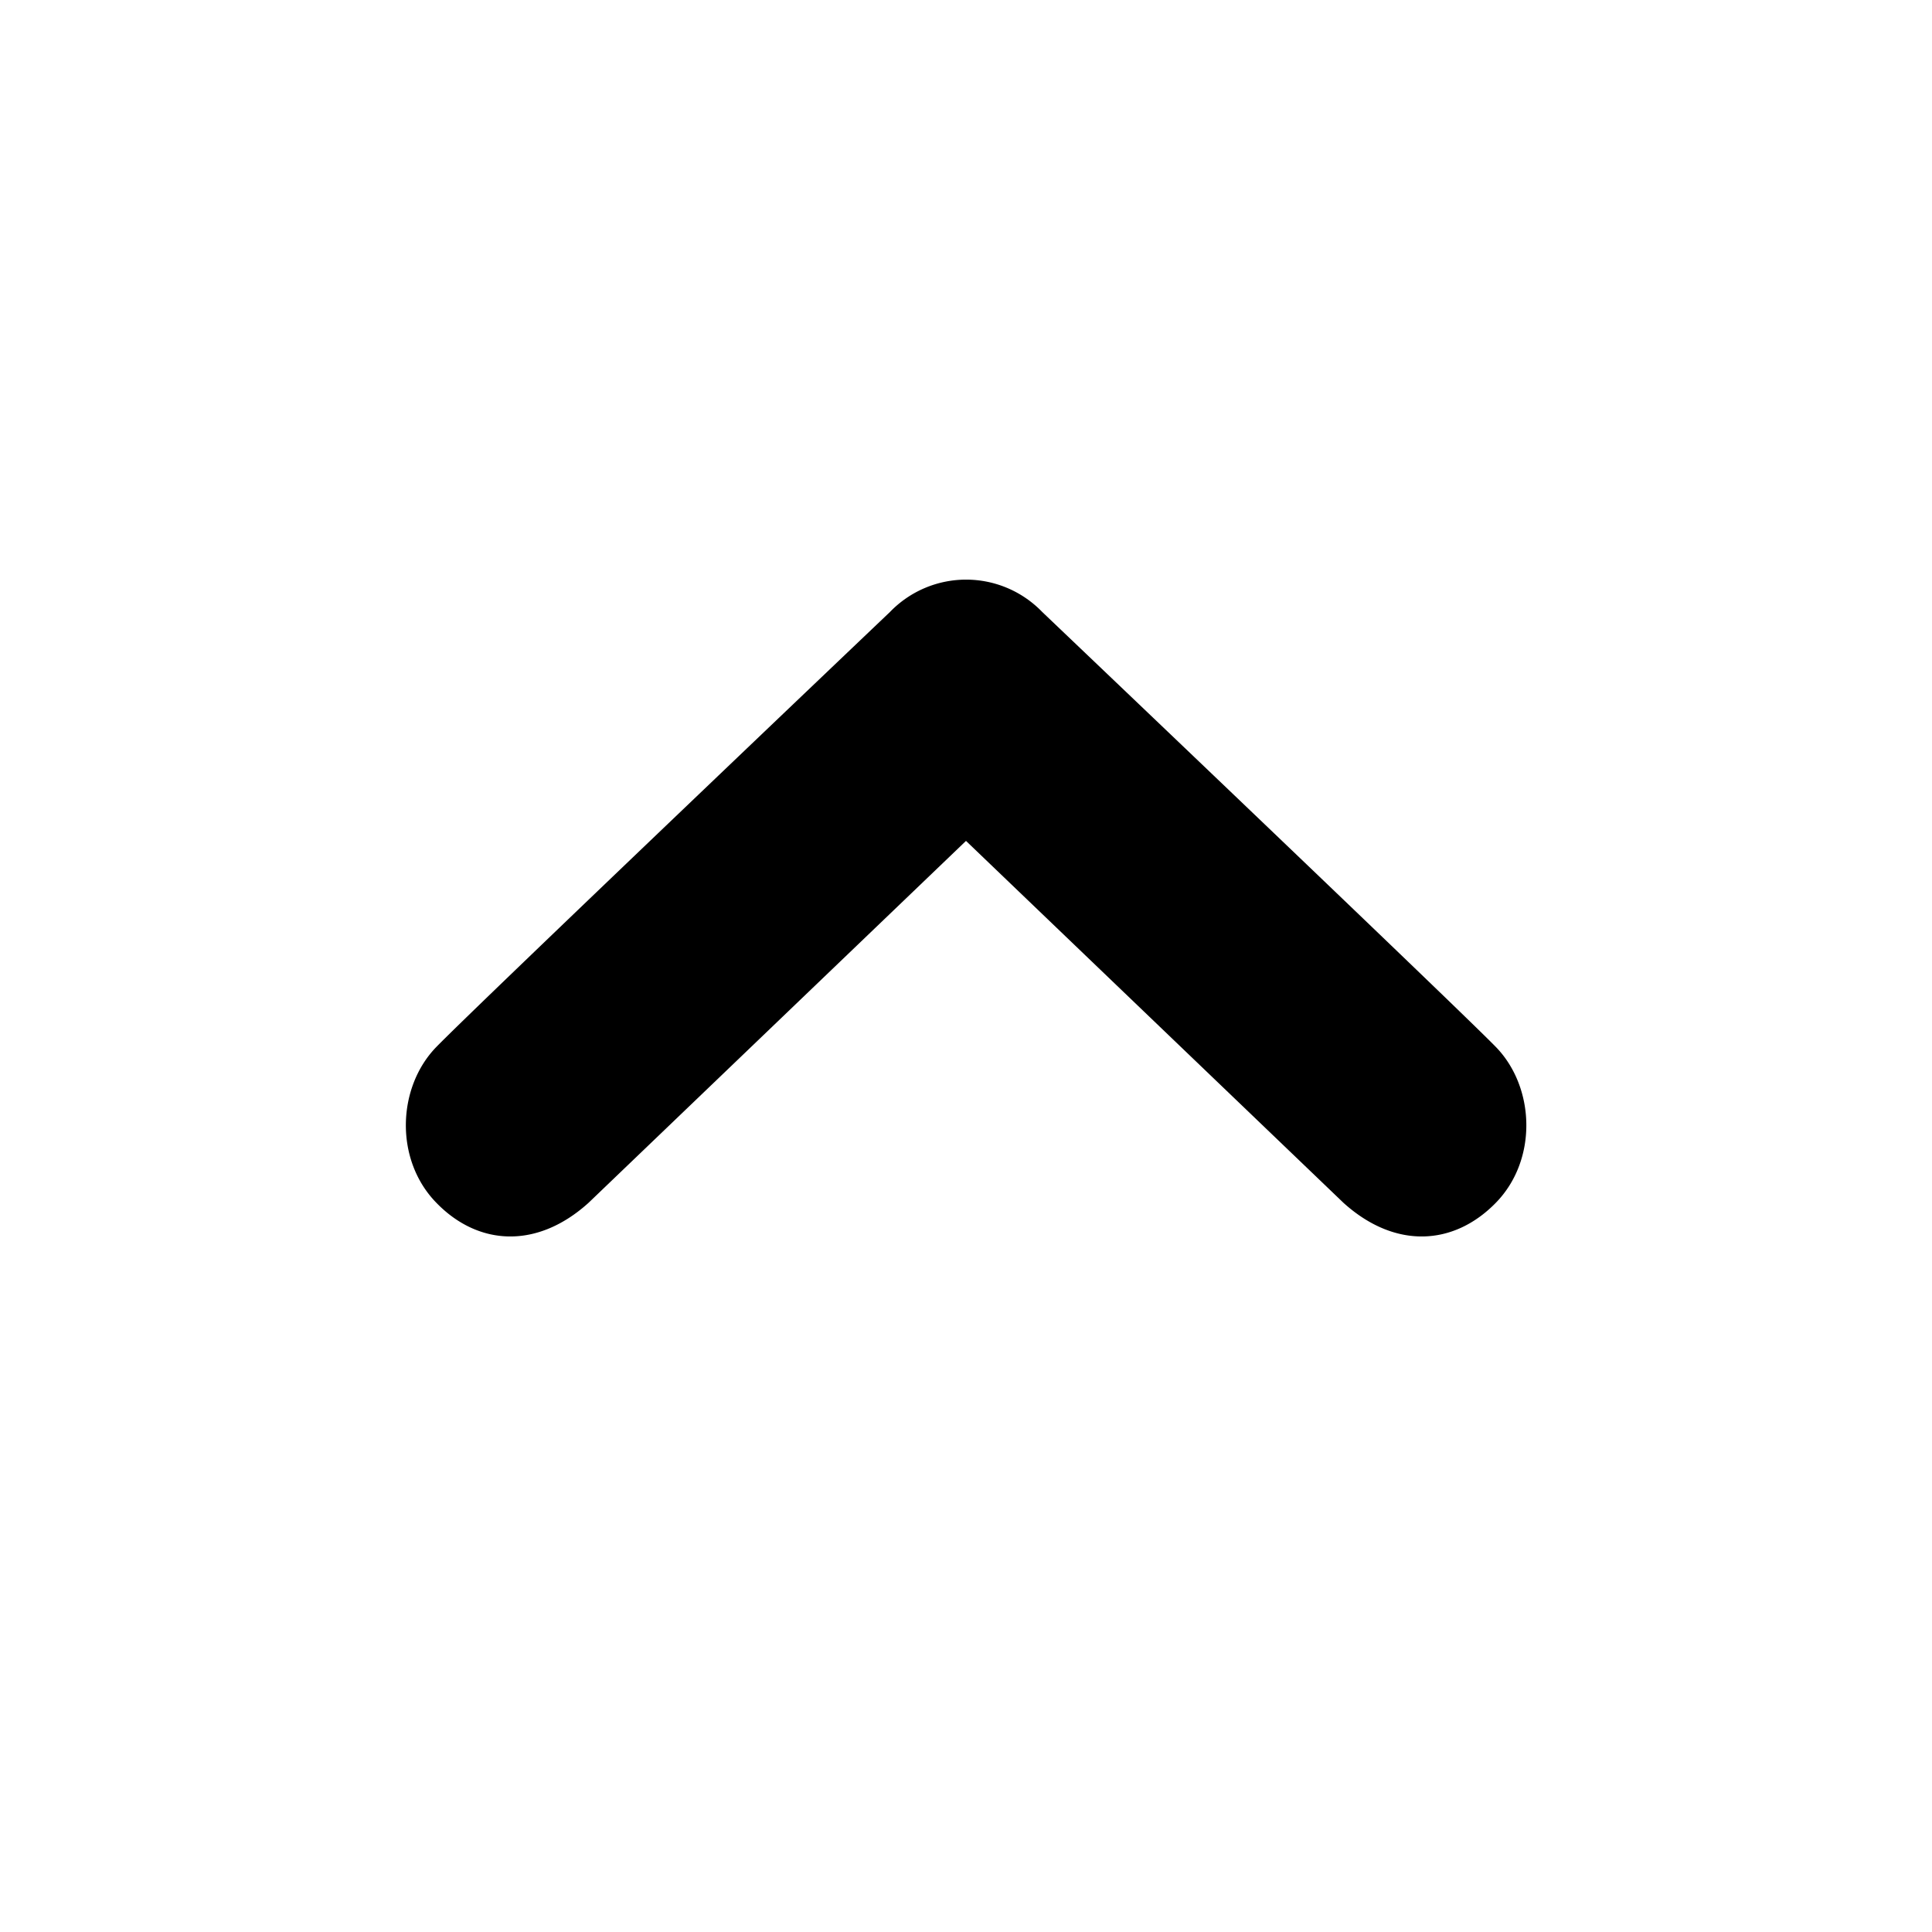 <svg xmlns="http://www.w3.org/2000/svg" width="3em" height="3em" viewBox="0 0 20 20"><path fill="currentColor" d="M15.484 12.452c-.436.446-1.043.481-1.576 0L10 8.705l-3.908 3.747c-.533.481-1.141.446-1.574 0c-.436-.445-.408-1.197 0-1.615c.406-.418 4.695-4.502 4.695-4.502a1.095 1.095 0 0 1 1.576 0s4.287 4.084 4.695 4.502s.436 1.17 0 1.615"/></svg>